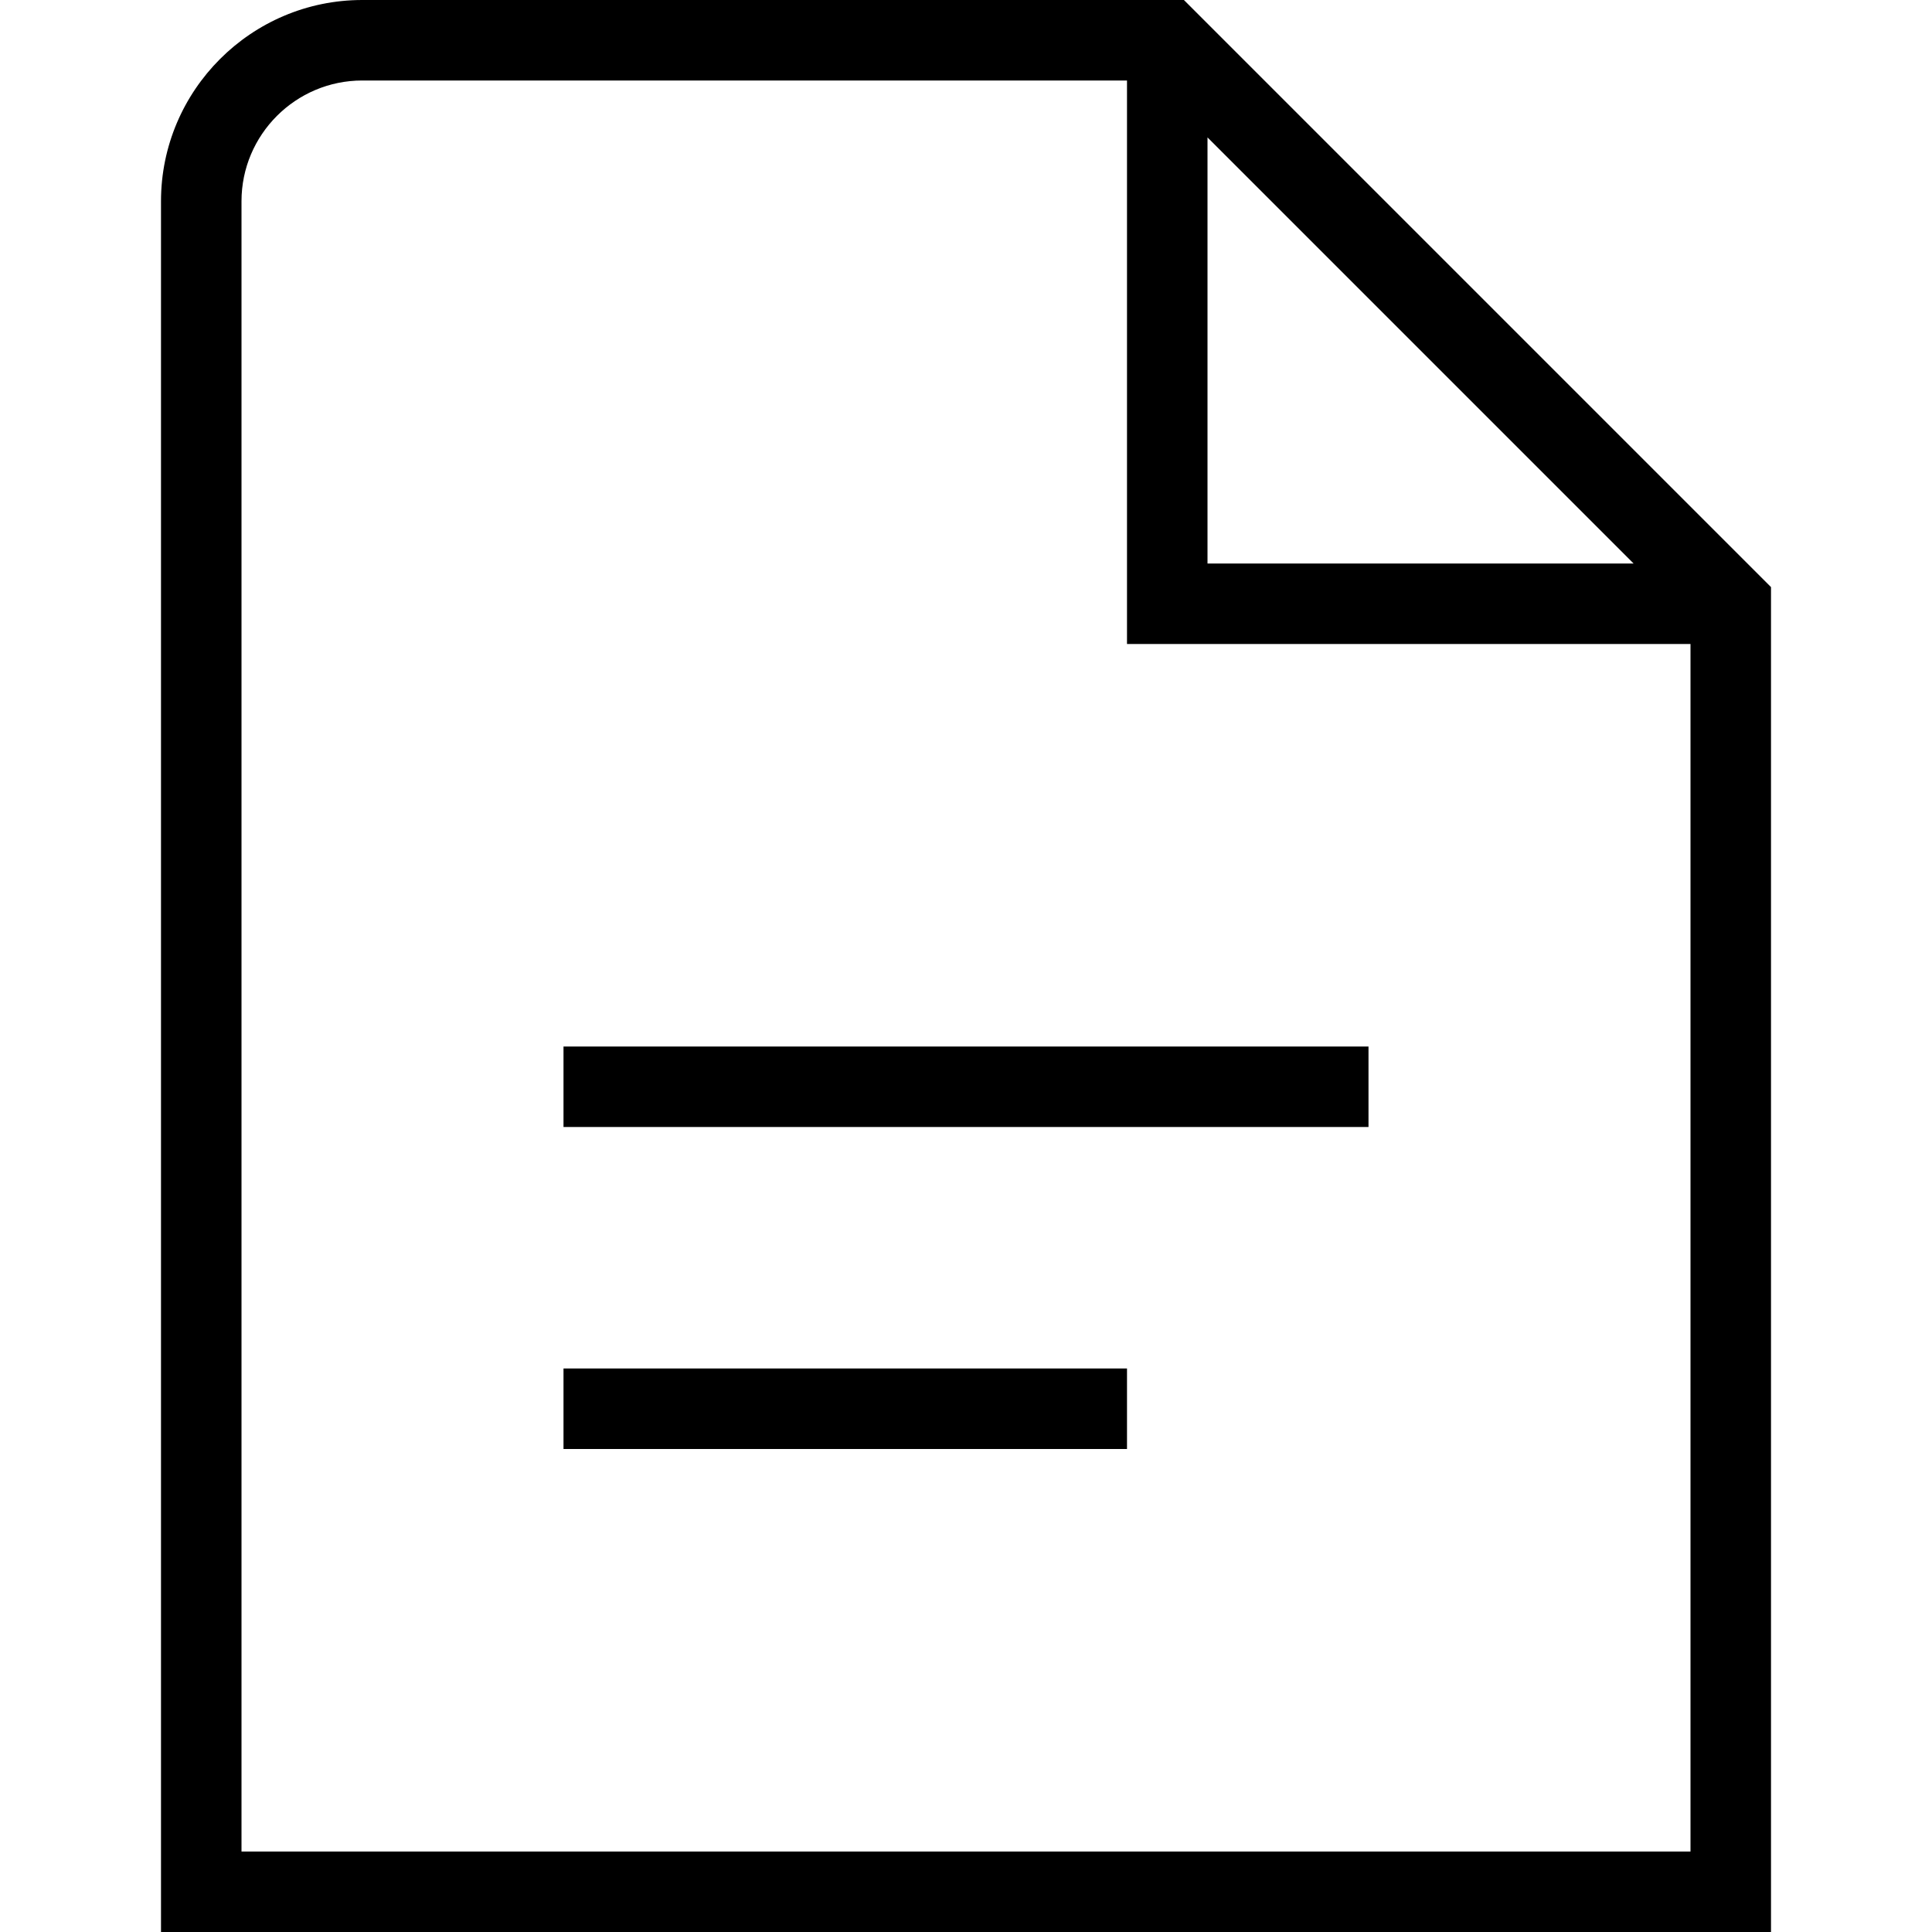 <?xml version="1.0" encoding="UTF-8"?>
<svg xmlns="http://www.w3.org/2000/svg" id="Layer_1" data-name="Layer 1" viewBox="0 0 24 24">
  <path d="m7,13h10v1H7v-1Zm0,5h7v-1h-7v1Zm15-10.707v16.707H2V2.5c0-1.378,1.122-2.5,2.5-2.5h10.207l7.293,7.293Zm-7-.293h5.293L15,1.707v5.293Zm6,16v-15h-7V1H4.5c-.827,0-1.5.673-1.5,1.5v20.5h18Z"/>
</svg>

